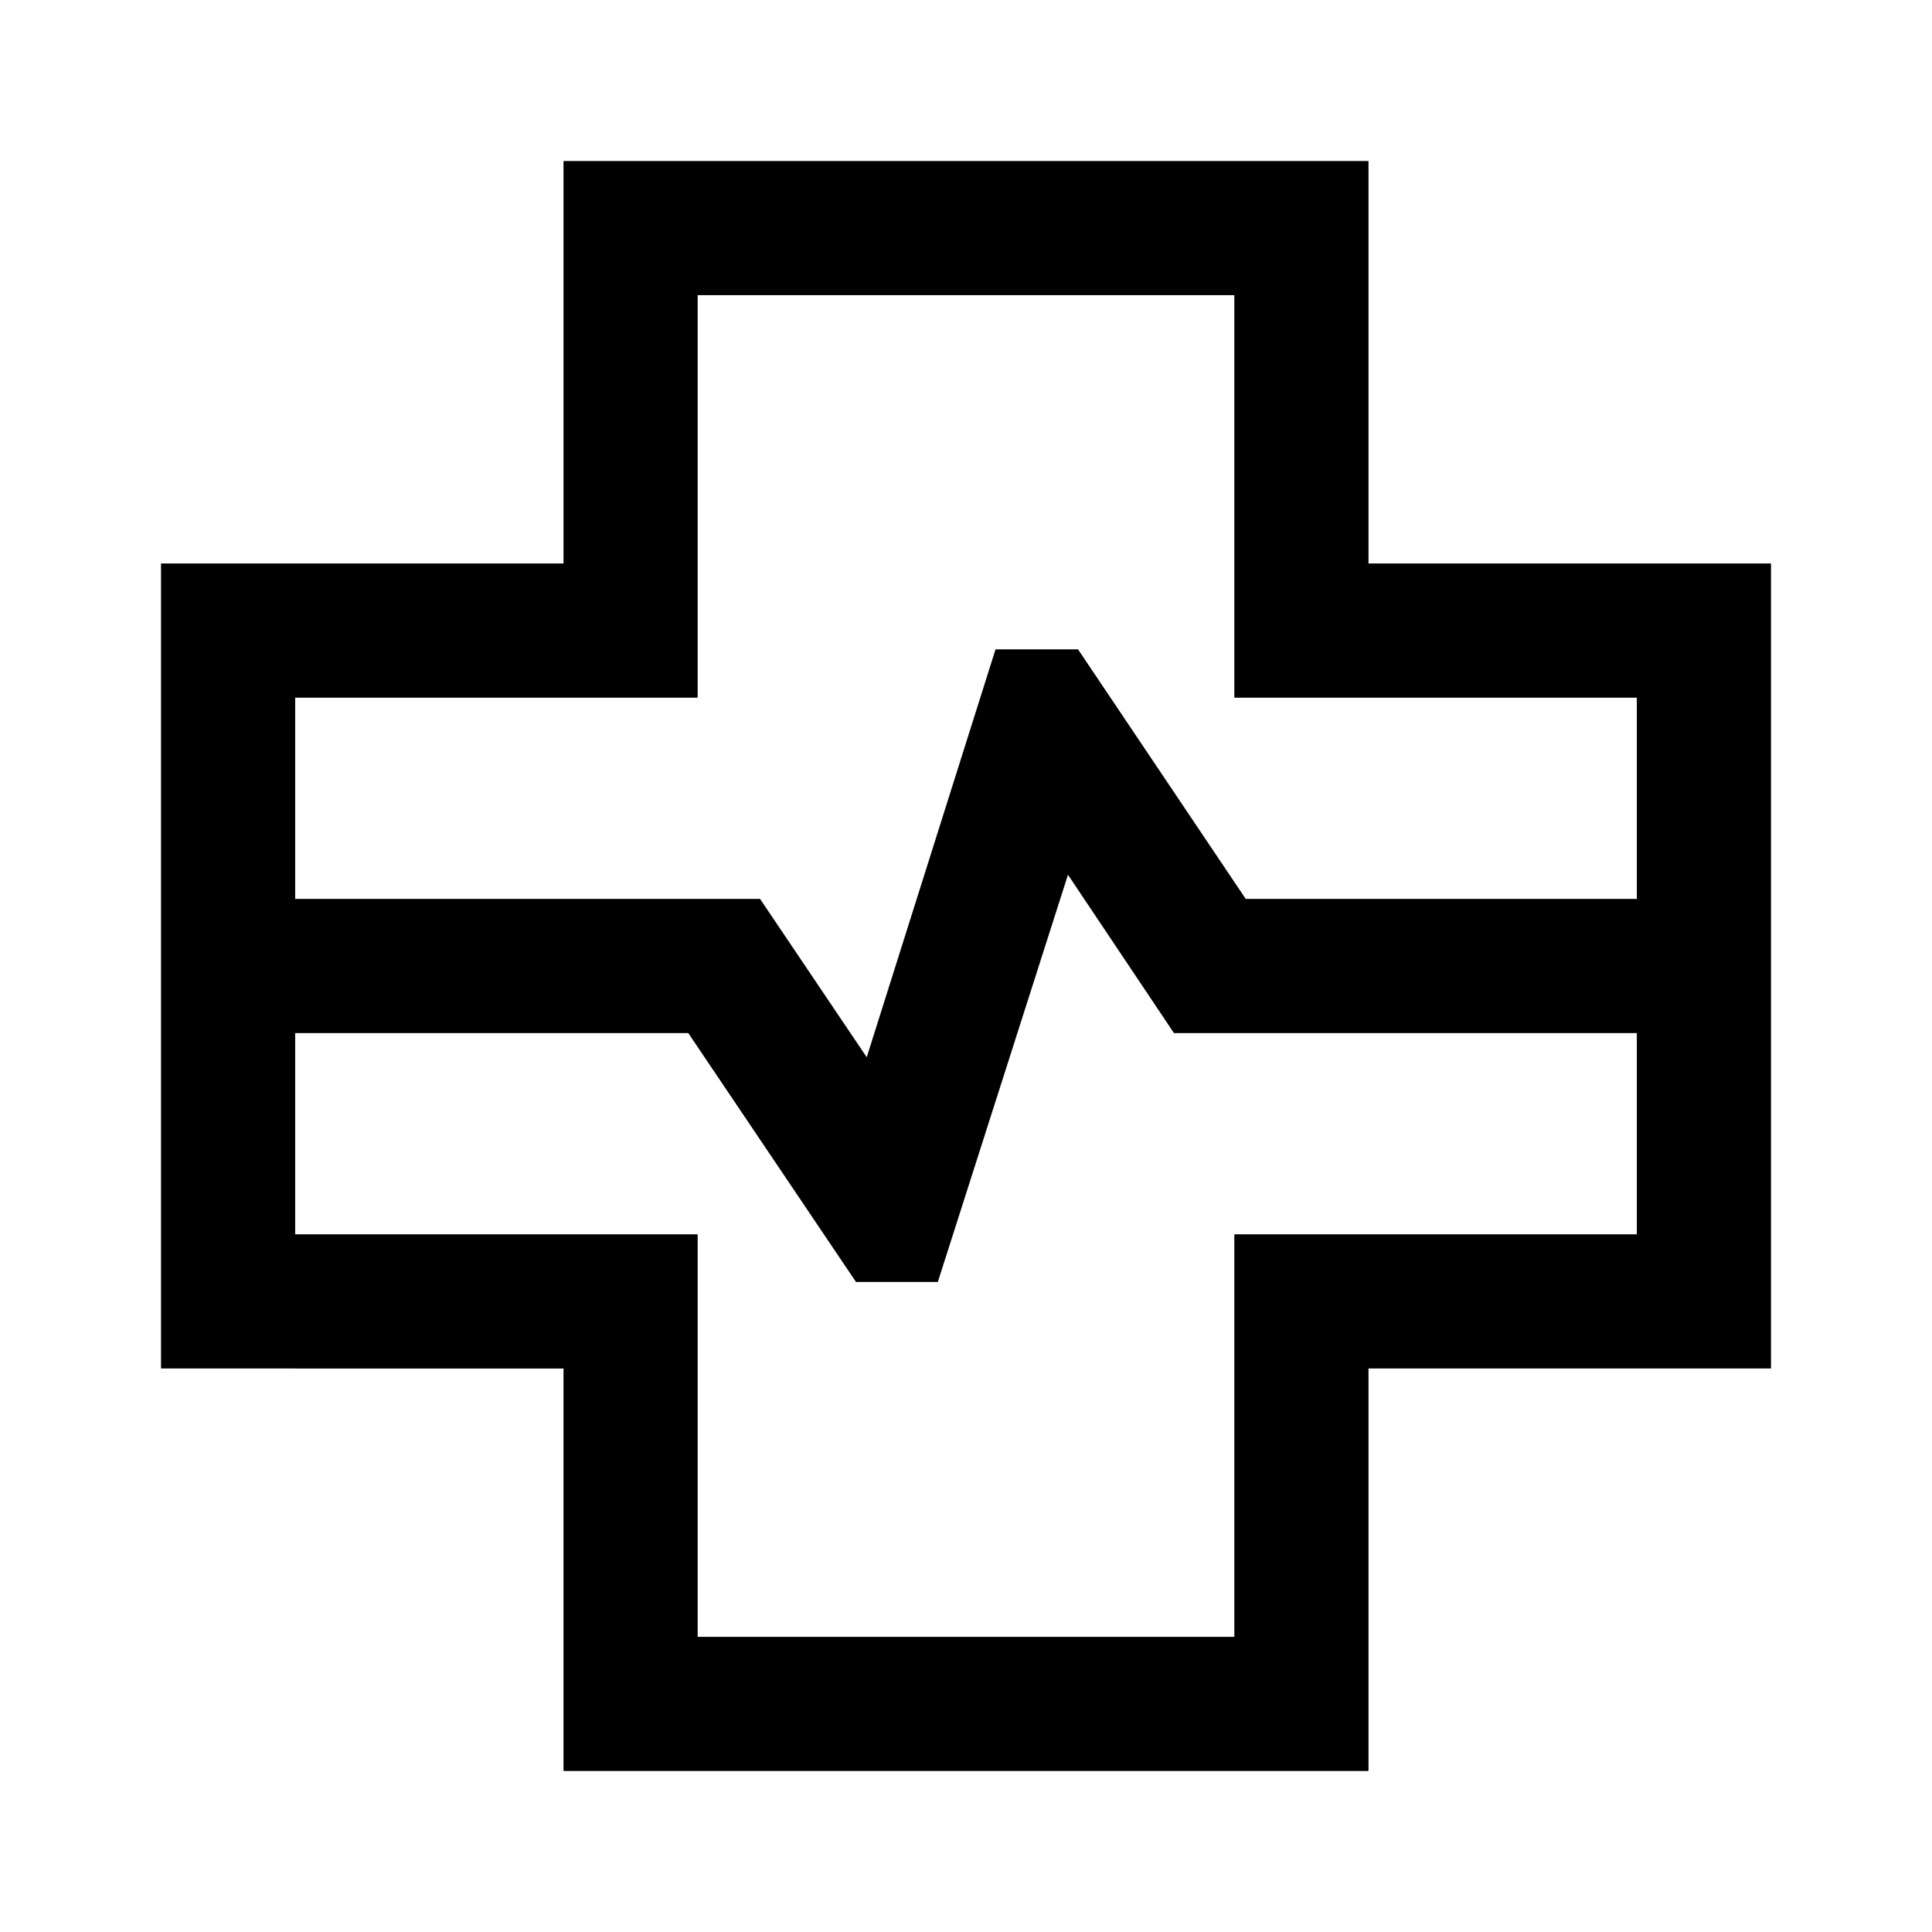 <svg xmlns="http://www.w3.org/2000/svg" height="40" viewBox="0 -960 960 960" width="40"><path d="M280-80v-200H80v-400h200v-200h400v200h200v400H680v200H280ZM146.67-513.33h231l53 78.66 64-202.66h41l83.33 124h194.33v-100h-200v-200H346.67v200h-200v100Zm200 366.66h266.66v-200h200v-100h-230l-52.66-78.66L466-323h-40.67L342-446.67H146.67v100h200v200ZM480-480Z"/></svg>